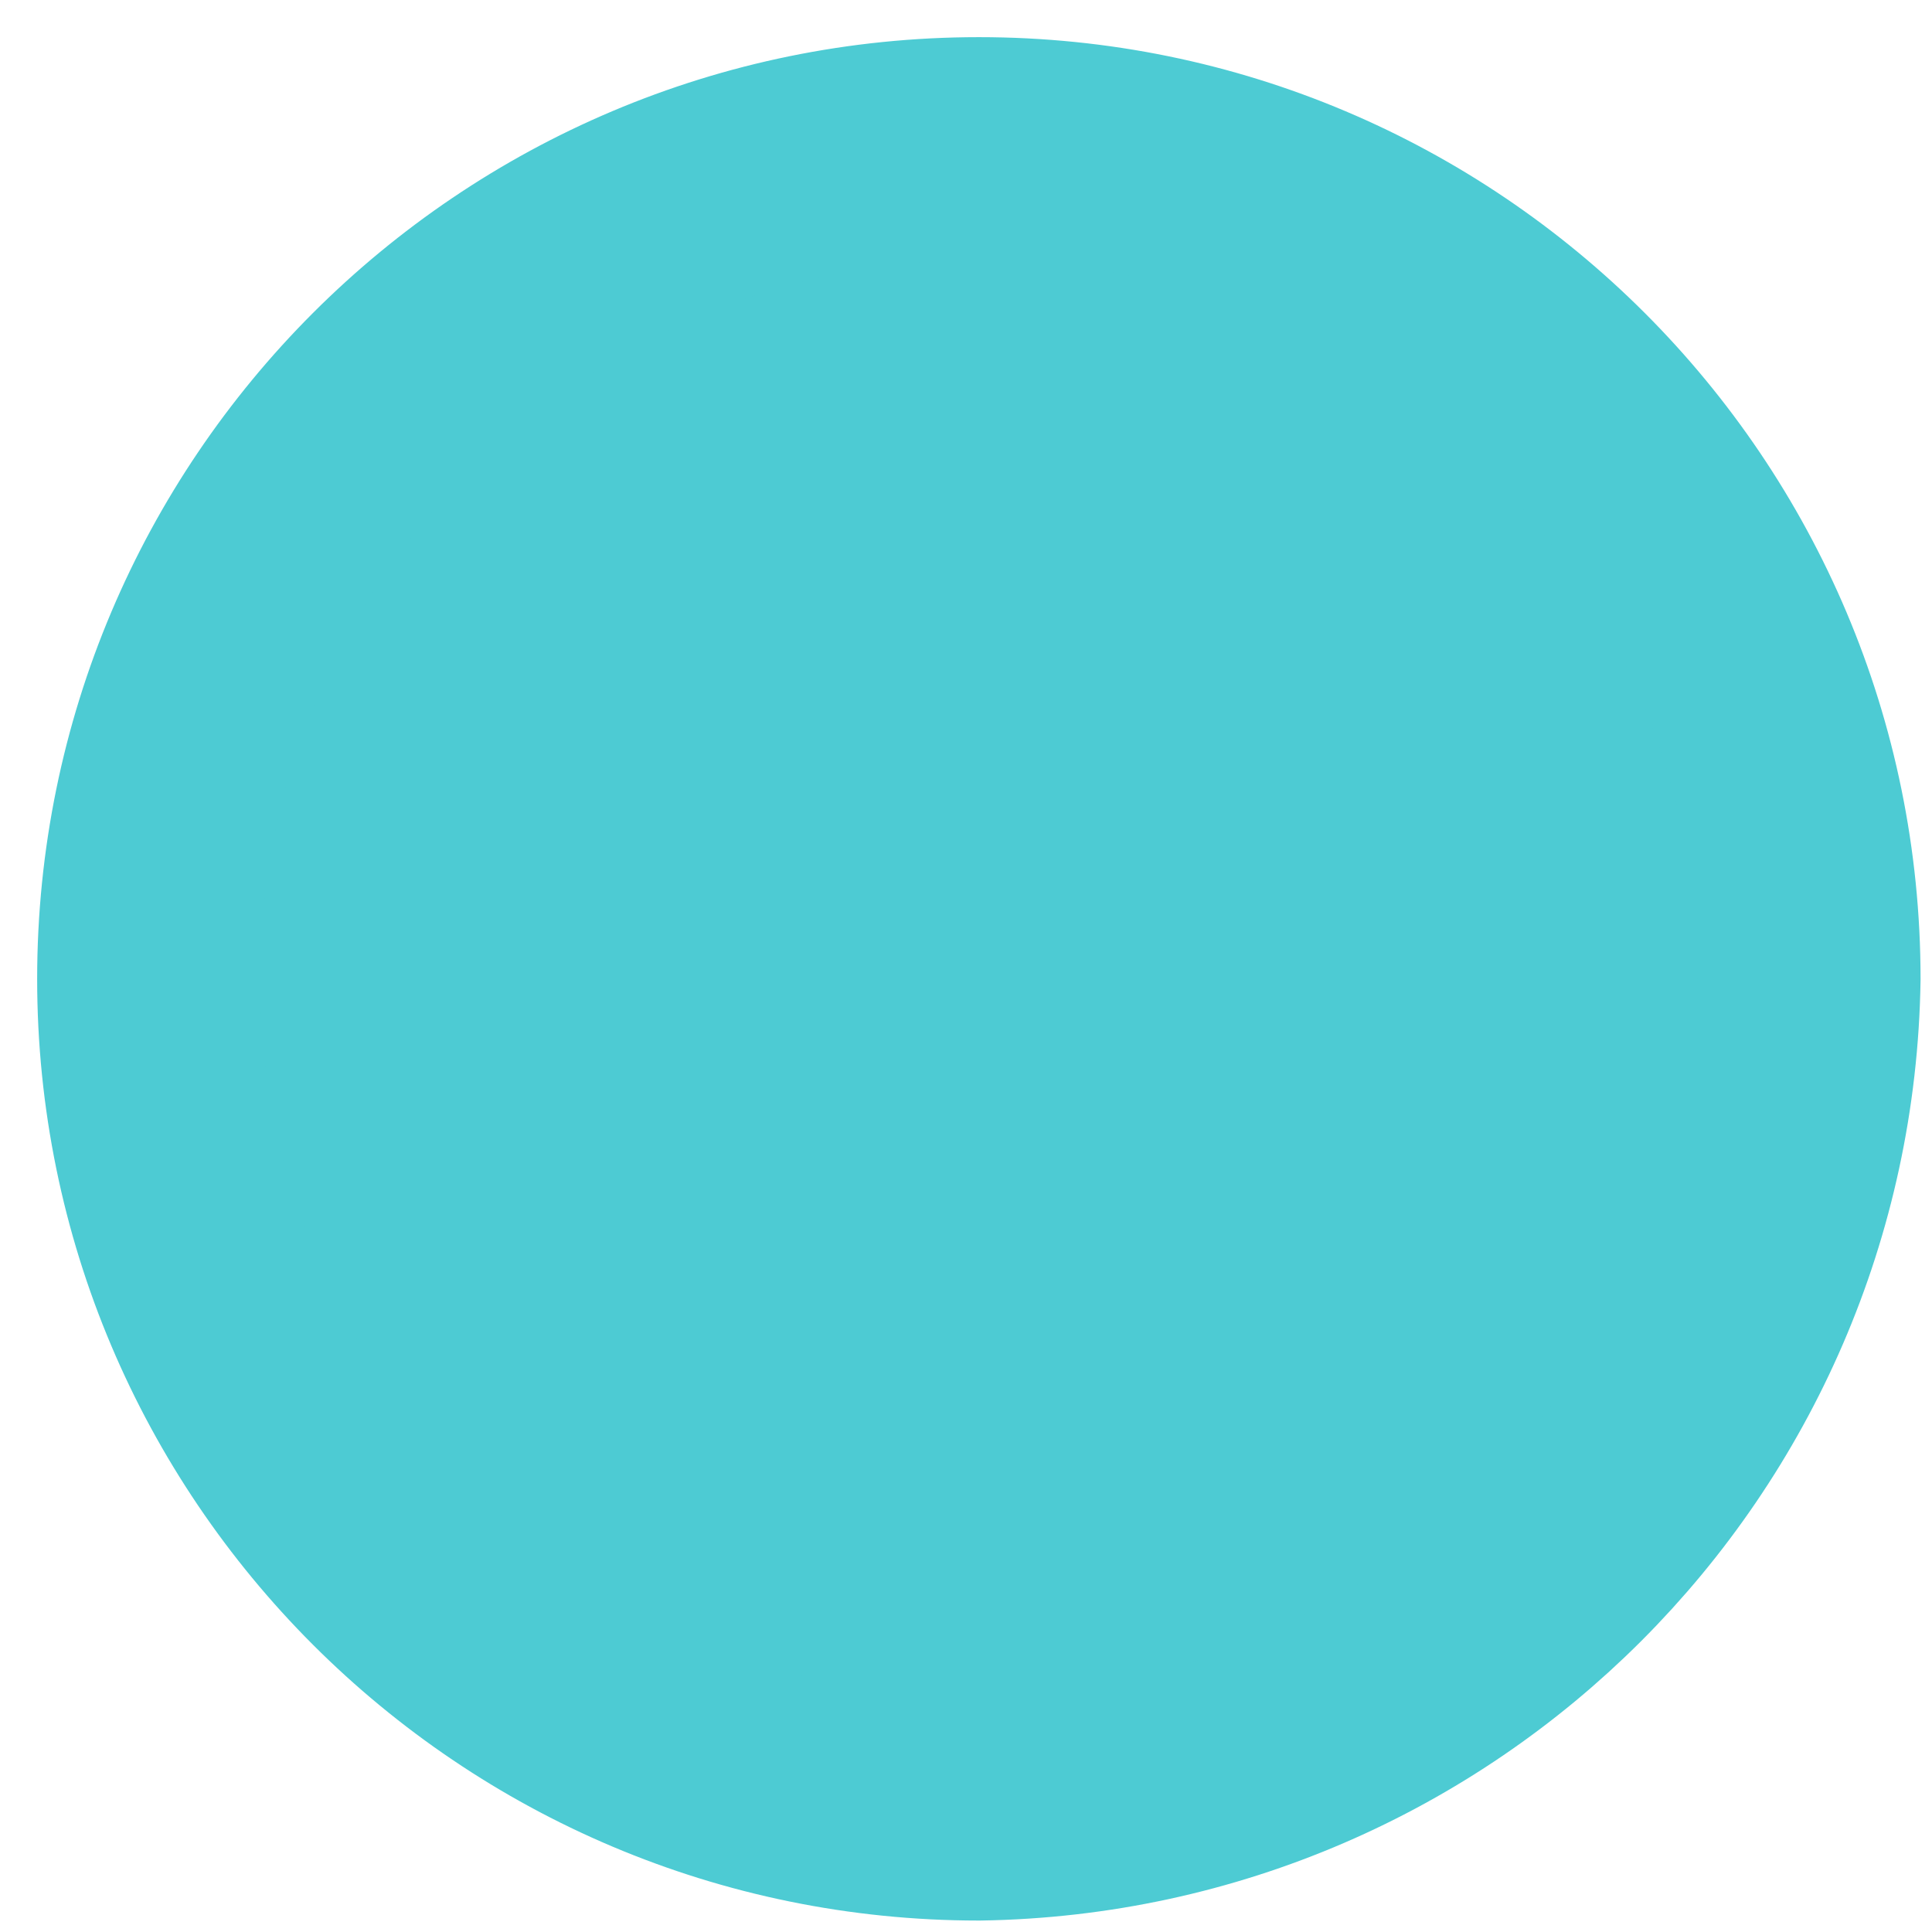<svg width="13" height="13" viewBox="0 0 13 13" fill="none" xmlns="http://www.w3.org/2000/svg">
<path fill-rule="evenodd" clip-rule="evenodd" d="M6.587 1C9.672 1 12.173 3.501 12.173 6.587C12.127 9.653 9.653 12.127 6.587 12.173C3.501 12.173 1 9.672 1 6.587C1 3.501 3.501 1 6.587 1Z" fill="#4DCBD3"/>
<path d="M6.587 1C9.672 1 12.173 3.501 12.173 6.587C12.127 9.653 9.653 12.127 6.587 12.173C3.501 12.173 1 9.672 1 6.587C1 3.501 3.501 1 6.587 1" stroke="#4DCBD3" stroke-width="1.5" stroke-linecap="round" stroke-linejoin="round"/>
</svg>
